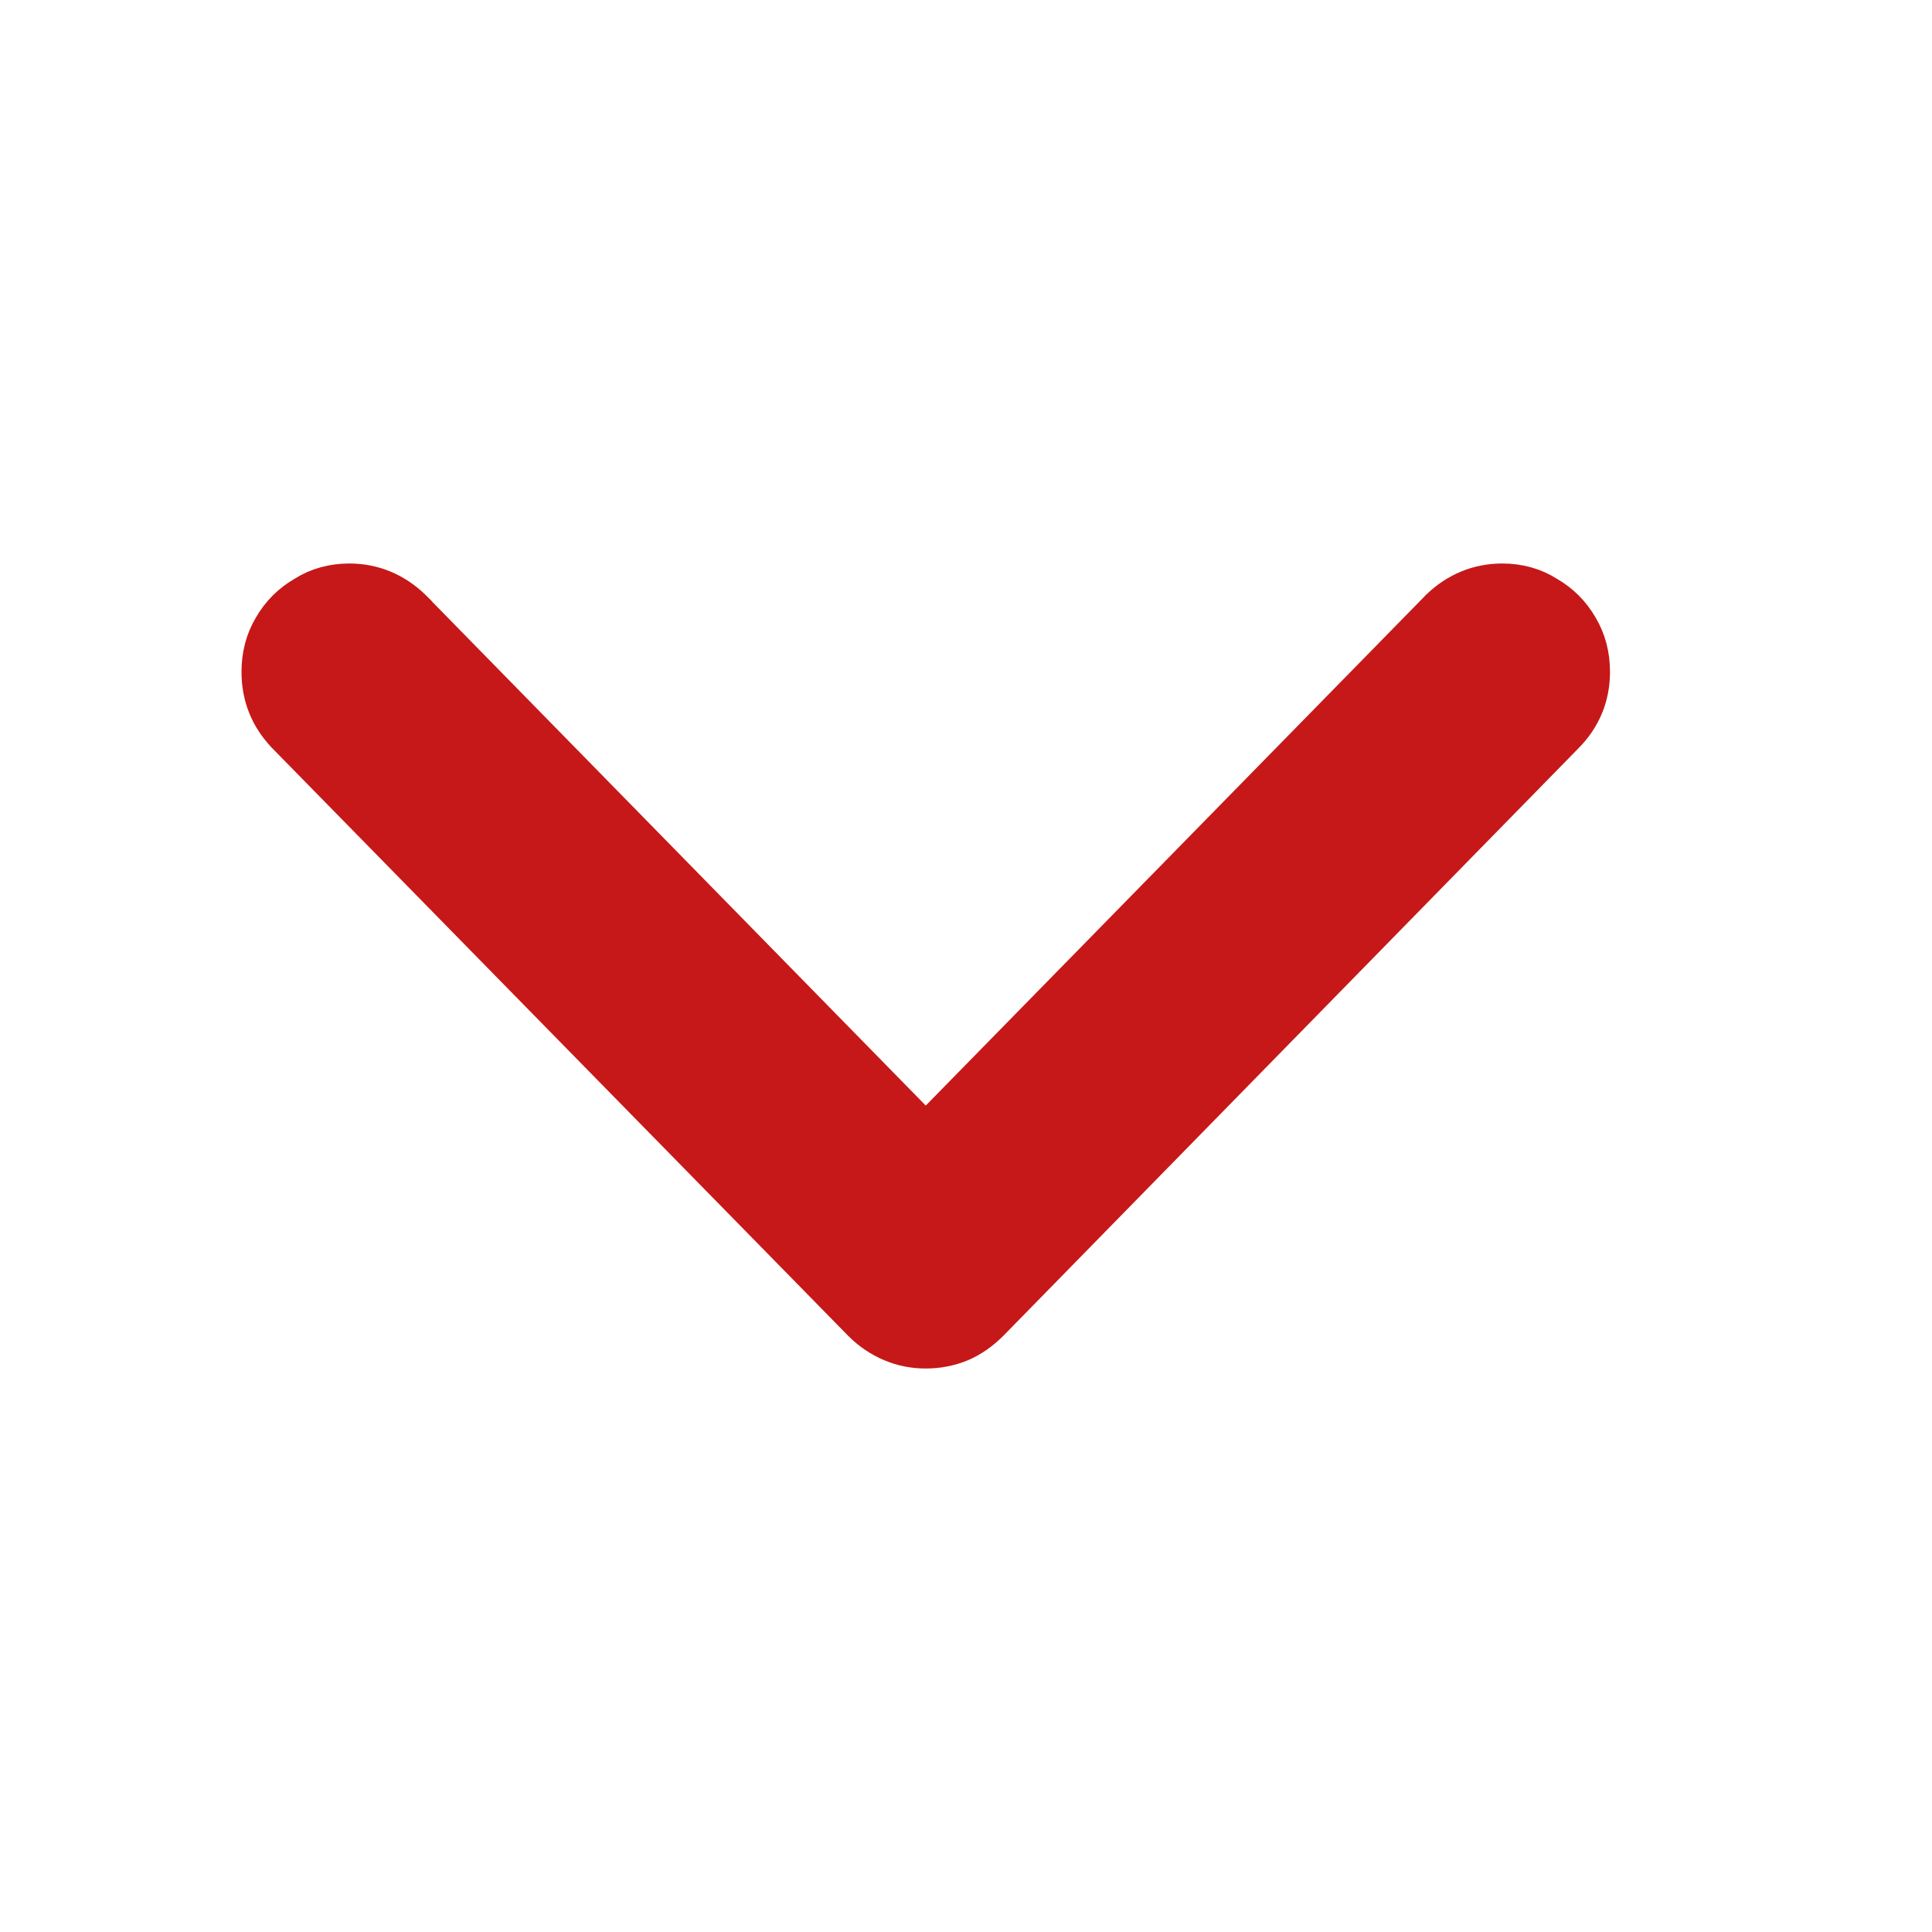 <svg width="24" height="24" viewBox="0 0 24 24" fill="none" xmlns="http://www.w3.org/2000/svg">
<path d="M11.927 16.667L11.927 16.667L11.932 16.665C12.062 16.608 12.18 16.524 12.285 16.419L12.287 16.417L19.429 9.121C19.641 8.909 19.75 8.646 19.75 8.347C19.75 8.148 19.704 7.962 19.605 7.797C19.51 7.632 19.379 7.501 19.215 7.406C19.05 7.3 18.862 7.25 18.661 7.25C18.366 7.25 18.105 7.36 17.889 7.568L17.889 7.568L17.884 7.574L11.5 14.091L5.116 7.574L5.116 7.573L5.111 7.568C4.895 7.36 4.634 7.25 4.339 7.25C4.138 7.25 3.95 7.3 3.785 7.406C3.621 7.501 3.49 7.632 3.395 7.797C3.296 7.962 3.25 8.148 3.25 8.347C3.25 8.644 3.354 8.905 3.56 9.118L3.56 9.118L3.561 9.12L10.713 16.417L10.713 16.417L10.715 16.419C10.822 16.526 10.944 16.609 11.08 16.666C11.212 16.723 11.353 16.75 11.5 16.75C11.648 16.75 11.791 16.723 11.927 16.667Z" fill="#C61818" stroke="#C61818" stroke-width="0.5"/>
</svg>
